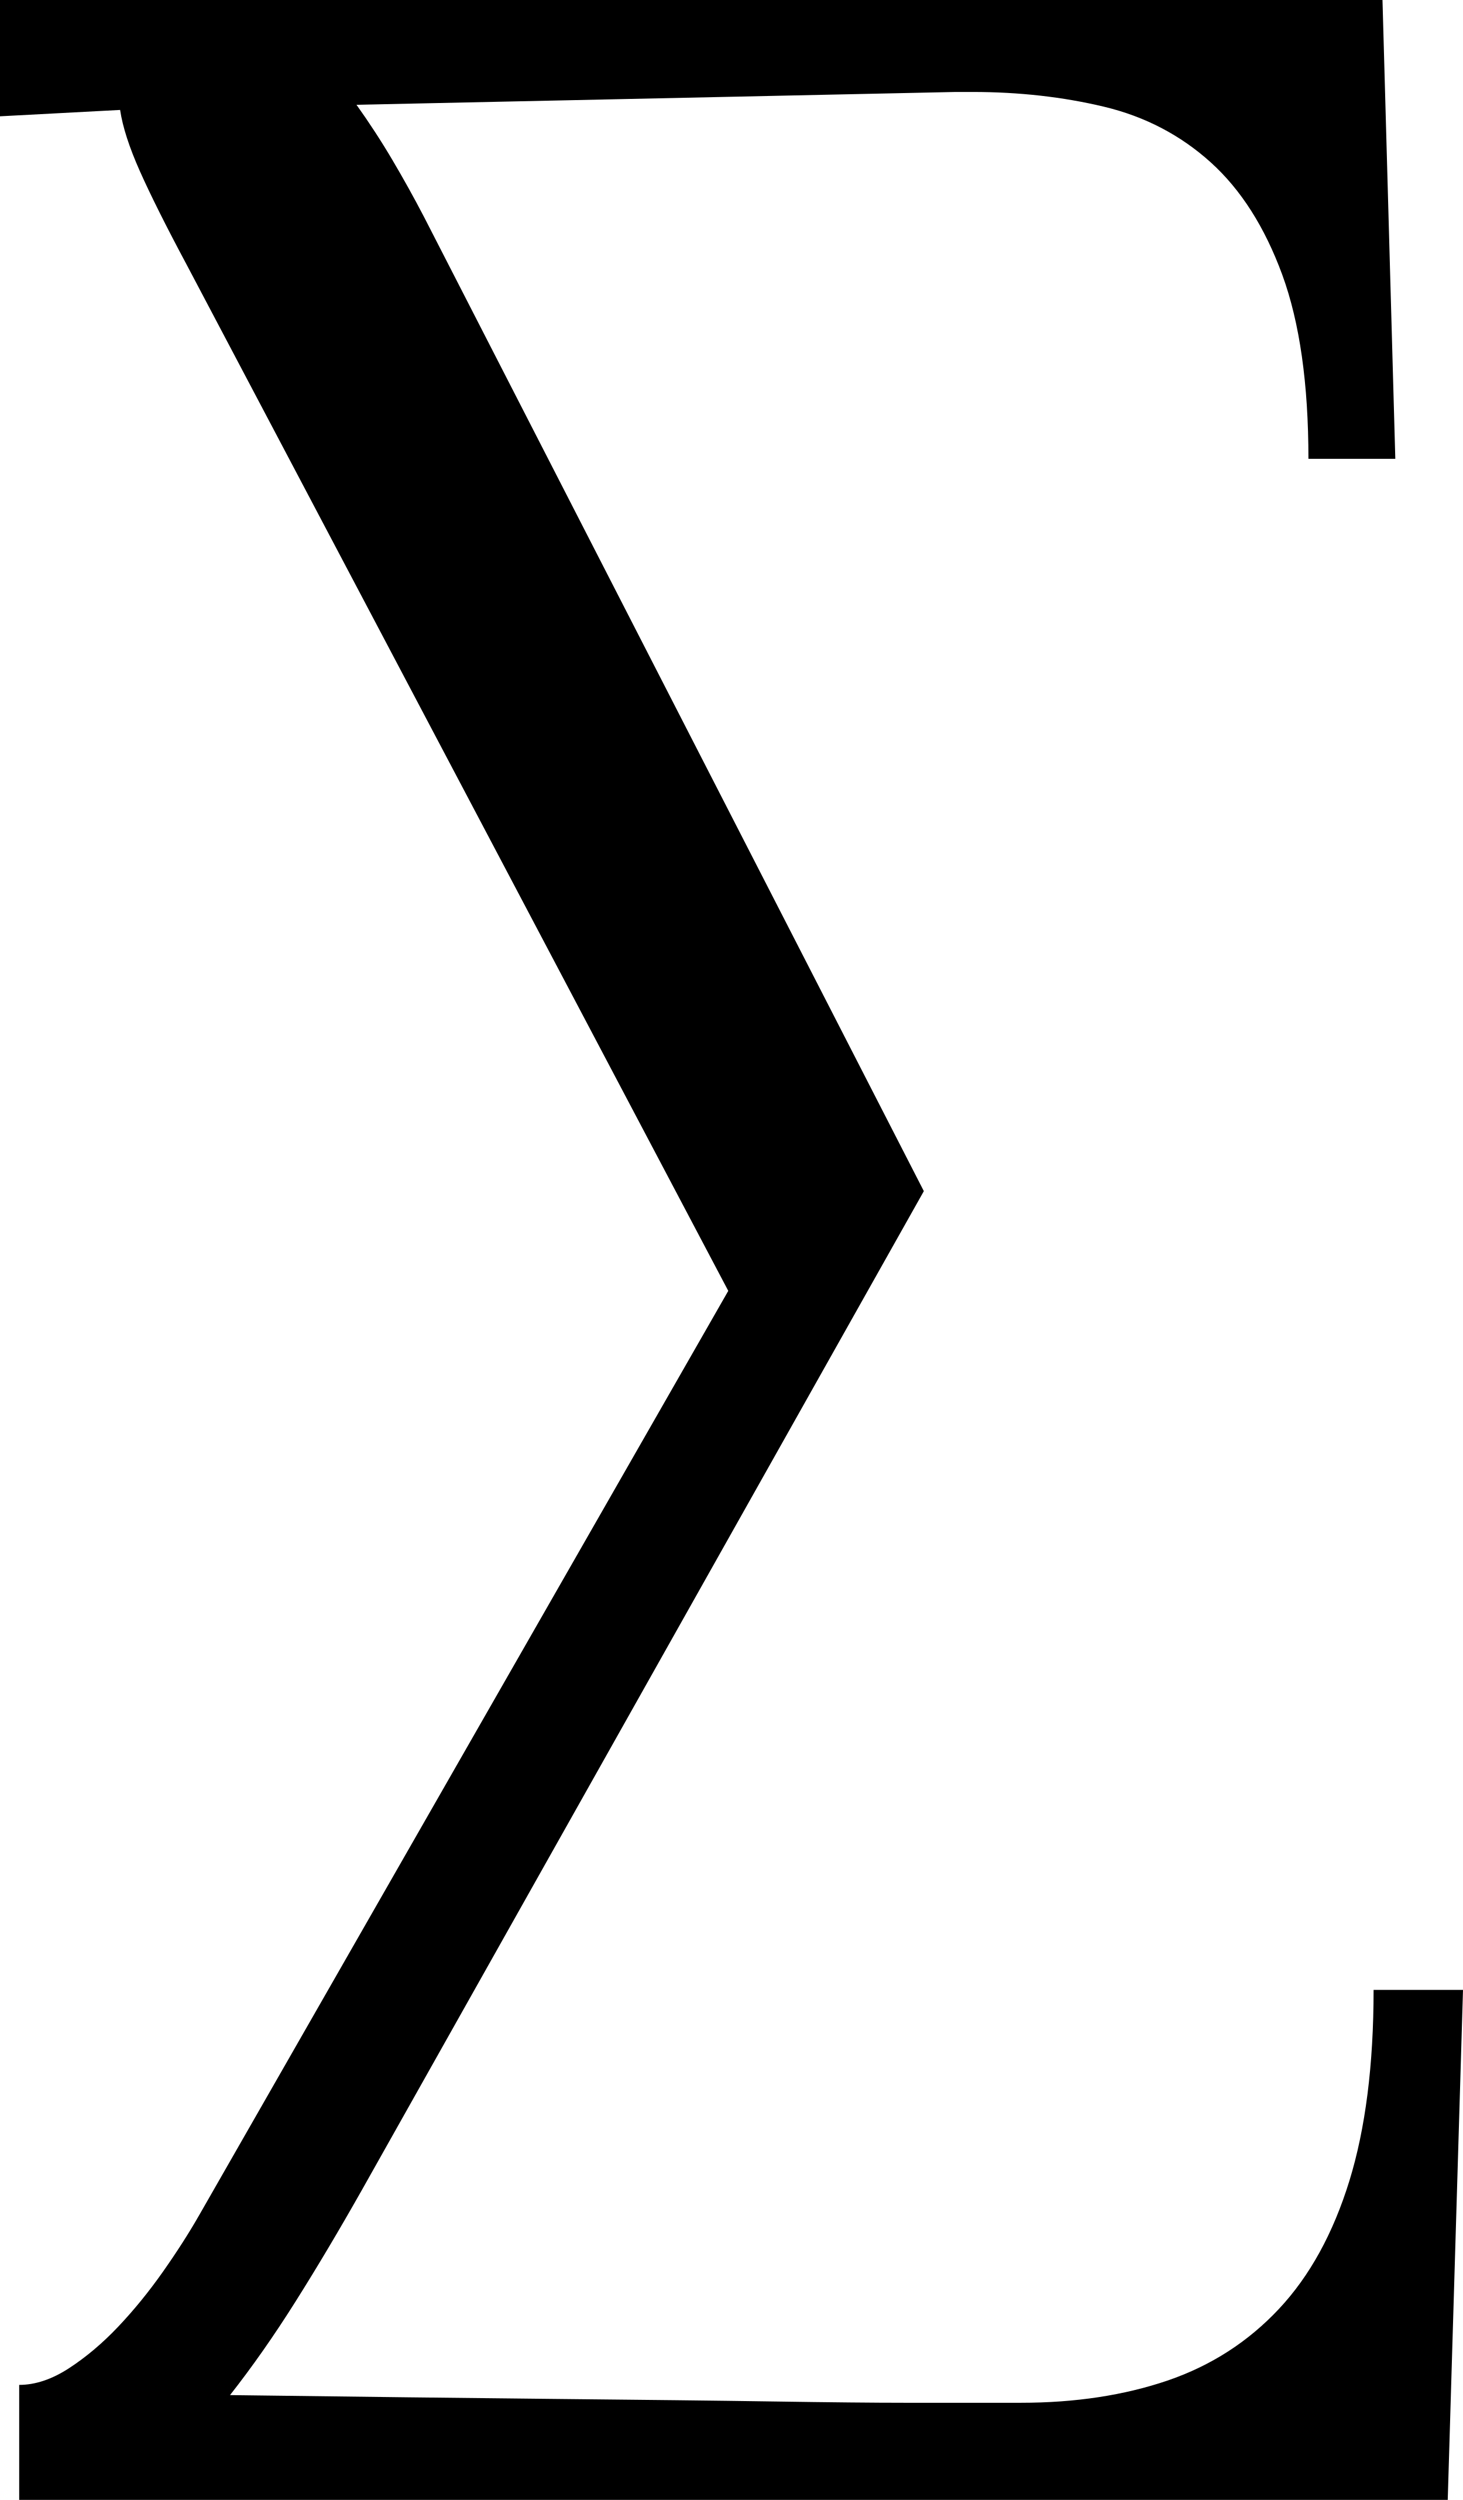 <svg width="16.772" height="28.652" viewBox="0.923 -49.658 16.772 28.652" xmlns="http://www.w3.org/2000/svg"><path d="M15.923 -44.399C15.923 -45.259 15.823 -45.962 15.623 -46.509C15.422 -47.056 15.149 -47.485 14.802 -47.798C14.456 -48.11 14.048 -48.323 13.579 -48.435C13.11 -48.547 12.607 -48.604 12.07 -48.604L11.88 -48.604L5.01 -48.457C5.156 -48.252 5.293 -48.042 5.42 -47.827C5.547 -47.612 5.669 -47.393 5.786 -47.168L11.514 -36.006L5.068 -24.551C4.814 -24.102 4.563 -23.679 4.314 -23.284C4.065 -22.888 3.813 -22.529 3.56 -22.207C5.034 -22.188 6.277 -22.173 7.288 -22.163C8.298 -22.153 9.131 -22.144 9.785 -22.134C10.439 -22.124 10.942 -22.119 11.294 -22.119C11.646 -22.119 12.09 -22.119 12.627 -22.119C13.252 -22.119 13.813 -22.205 14.312 -22.375C14.81 -22.546 15.234 -22.82 15.586 -23.196C15.938 -23.572 16.206 -24.06 16.392 -24.661C16.577 -25.261 16.67 -25.991 16.67 -26.851L17.695 -26.851L17.52 -21.006L1.143 -21.006L1.143 -22.324C1.328 -22.324 1.519 -22.388 1.714 -22.515C1.909 -22.642 2.097 -22.8 2.278 -22.991C2.458 -23.181 2.629 -23.391 2.791 -23.621C2.952 -23.85 3.091 -24.067 3.208 -24.272L9.272 -34.863L3.062 -46.626C2.827 -47.065 2.649 -47.422 2.527 -47.695C2.405 -47.969 2.329 -48.203 2.3 -48.398L0.923 -48.325L0.923 -49.658L16.772 -49.658L16.919 -44.399ZM15.923 -44.399"></path></svg>